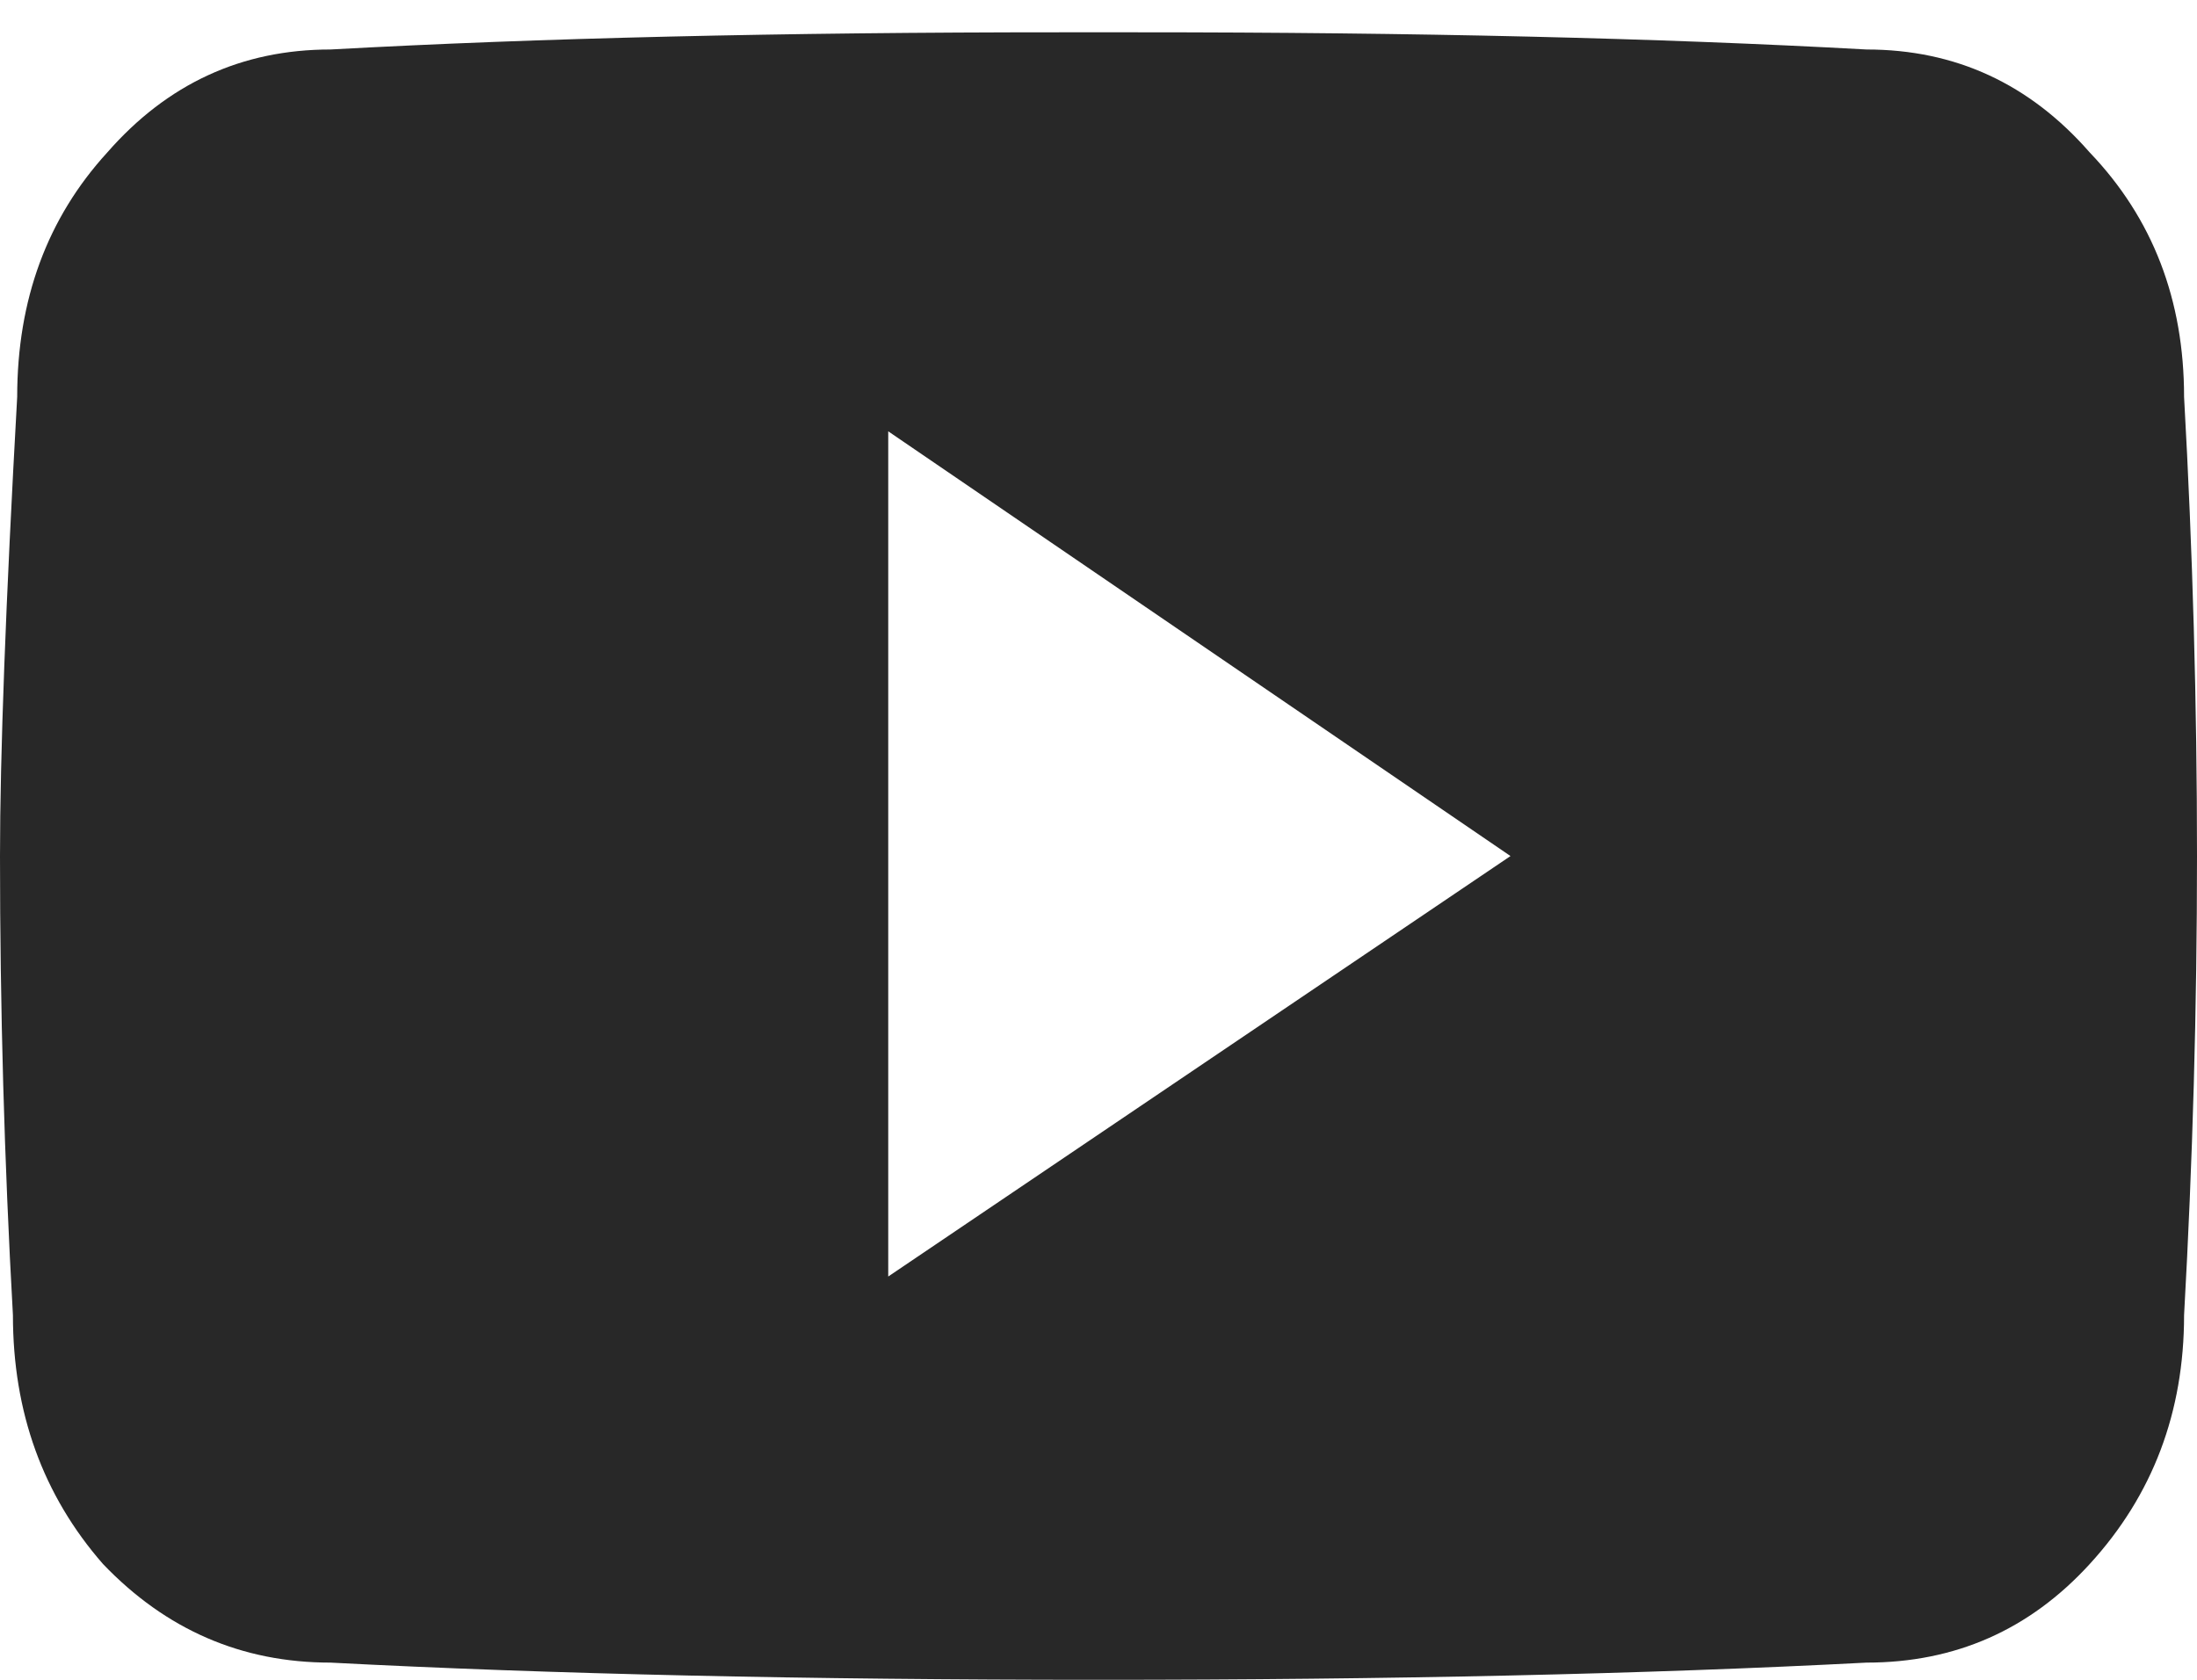 <svg width="17" height="13" viewBox="0 0 17 13" fill="none" xmlns="http://www.w3.org/2000/svg">
<path d="M16.9 3.072C16.967 4.268 17 5.452 17 6.625C17 7.798 16.967 8.982 16.9 10.178C16.9 10.93 16.657 11.572 16.17 12.104C15.705 12.613 15.13 12.867 14.443 12.867C12.739 12.956 10.758 13 8.5 13C6.242 13 4.261 12.956 2.557 12.867C1.87 12.867 1.284 12.613 0.797 12.104C0.332 11.572 0.1 10.93 0.1 10.178C0.033 8.982 0 7.798 0 6.625C0 5.85 0.044 4.666 0.133 3.072C0.133 2.32 0.365 1.689 0.83 1.18C1.295 0.648 1.87 0.383 2.557 0.383C4.173 0.294 6.054 0.25 8.201 0.25H8.5H8.799C10.946 0.25 12.828 0.294 14.443 0.383C15.13 0.383 15.705 0.648 16.17 1.18C16.657 1.689 16.9 2.32 16.9 3.072ZM6.873 9.879L11.688 6.625L6.873 3.338V9.879Z" fill="#282828"/>
</svg>
